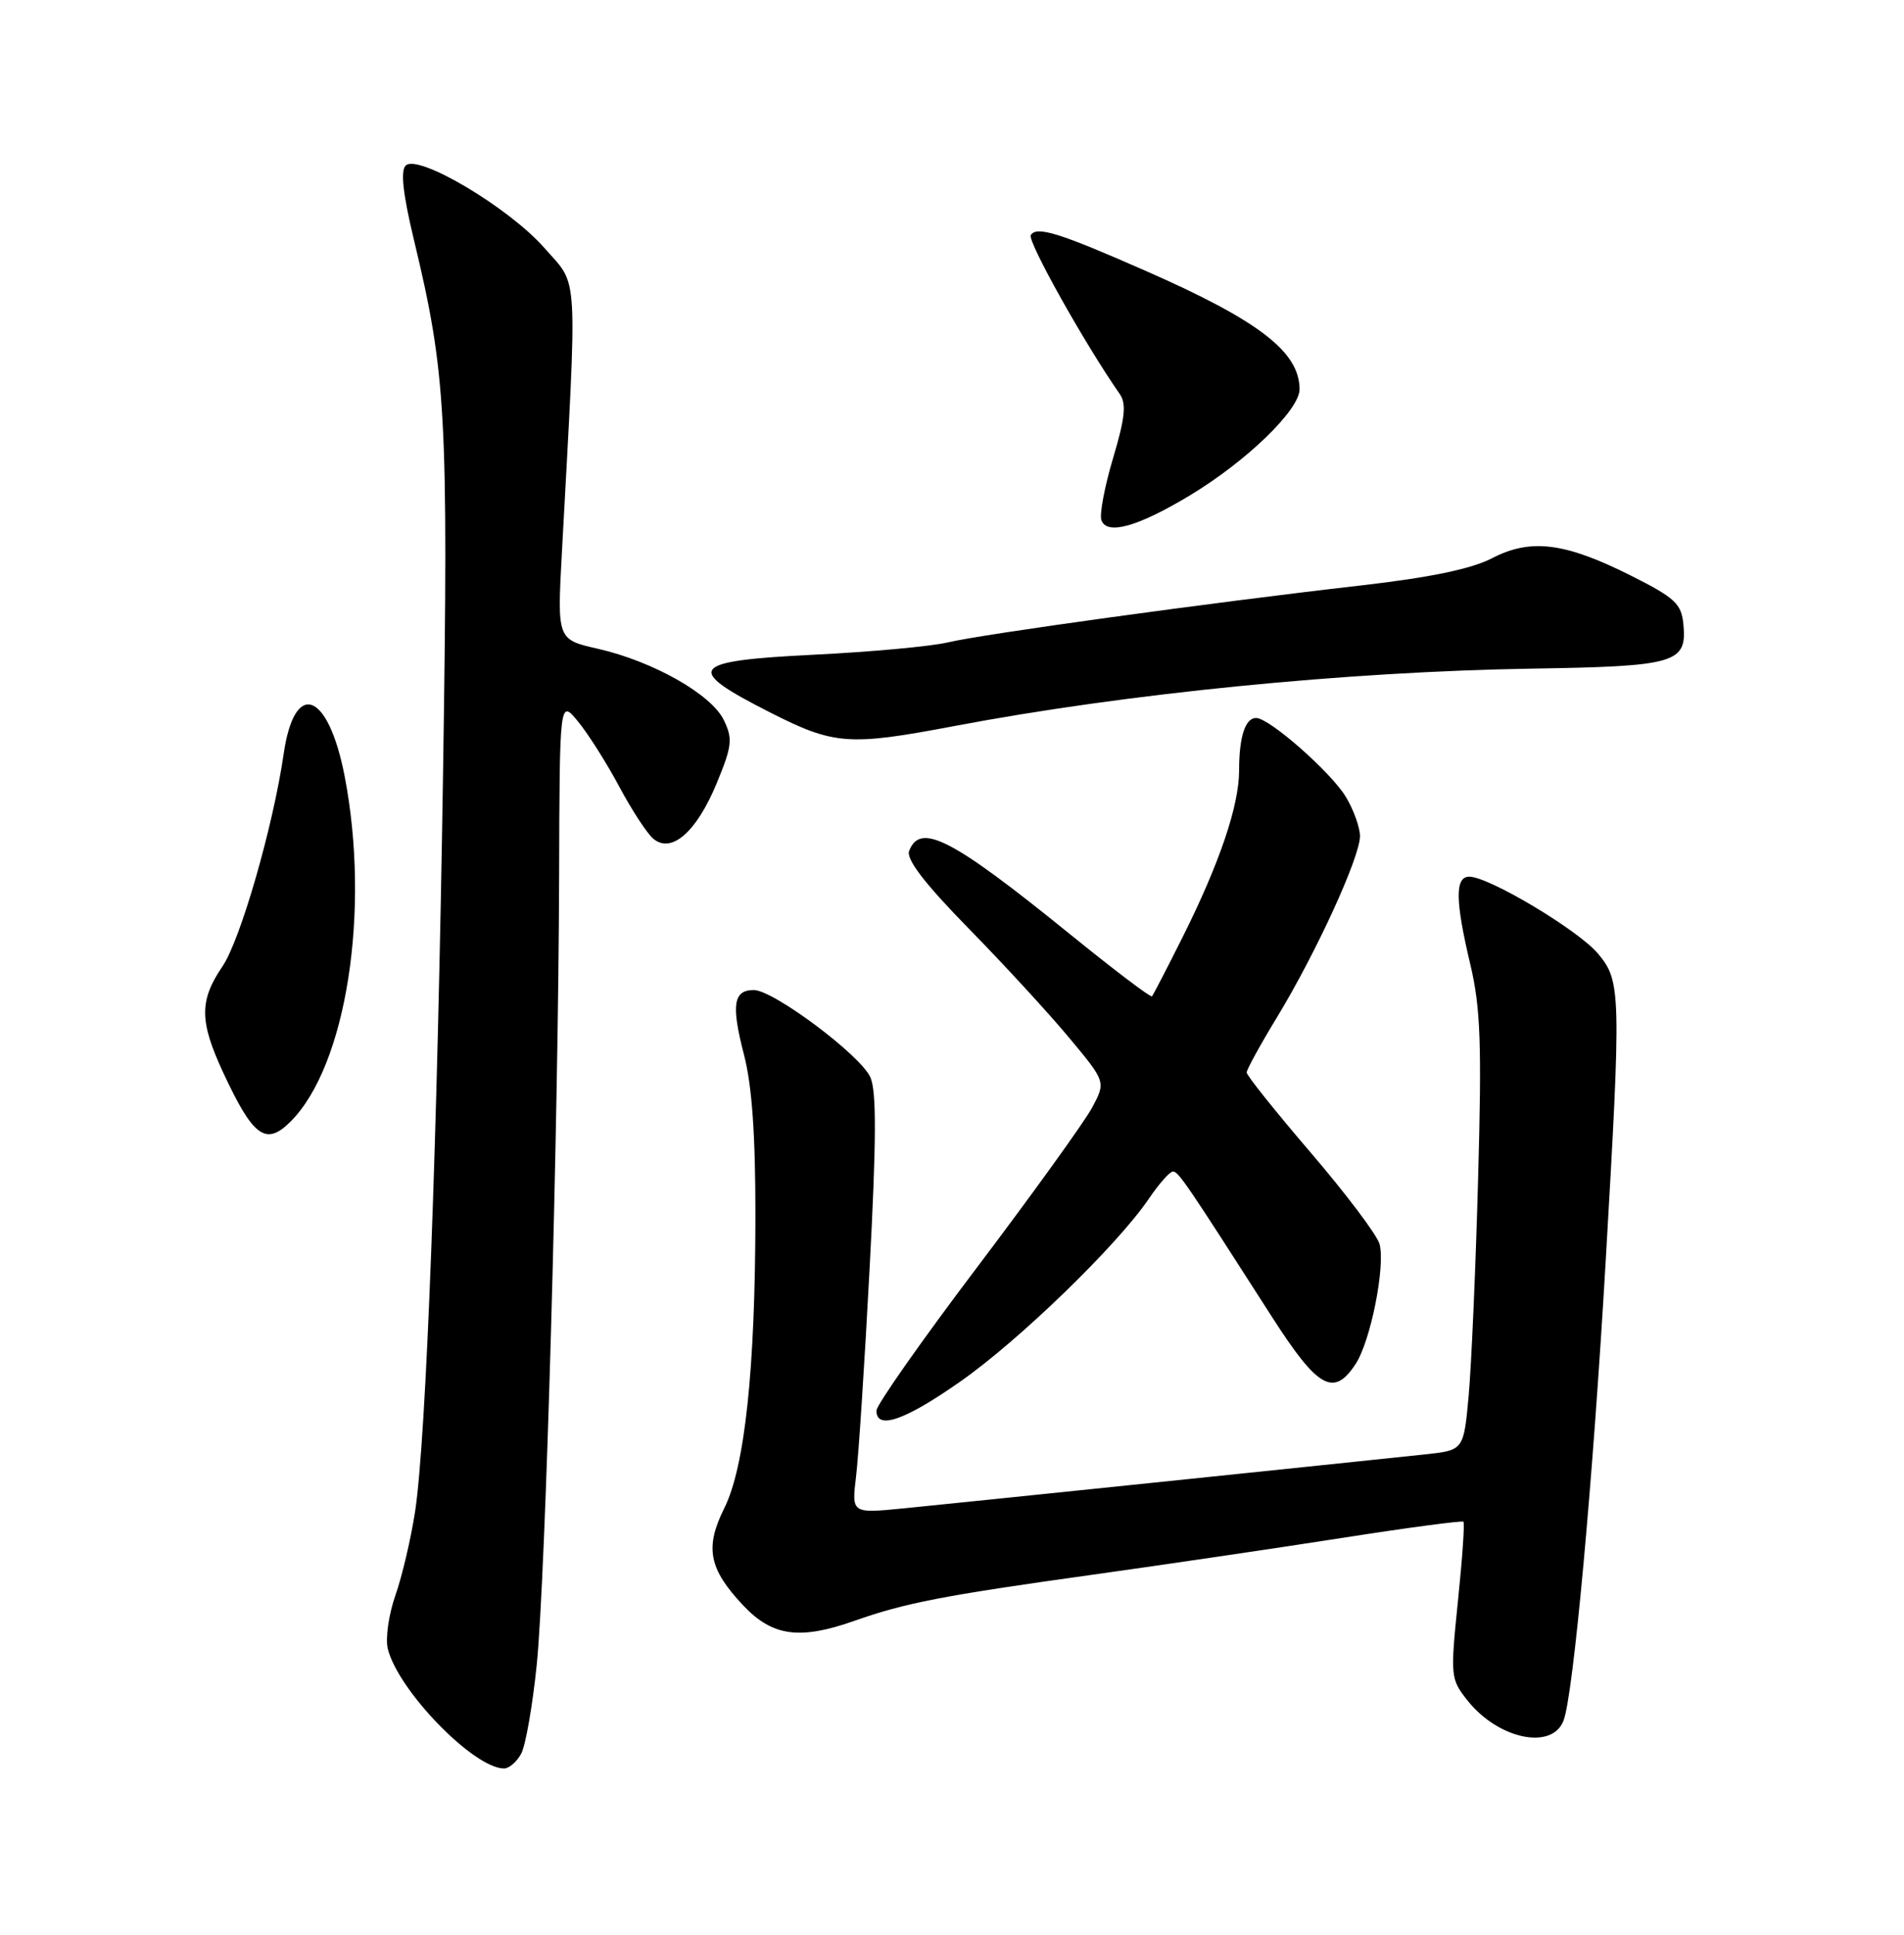 <?xml version="1.0" encoding="UTF-8" standalone="no"?>
<!DOCTYPE svg PUBLIC "-//W3C//DTD SVG 1.1//EN" "http://www.w3.org/Graphics/SVG/1.1/DTD/svg11.dtd" >
<svg xmlns="http://www.w3.org/2000/svg" xmlns:xlink="http://www.w3.org/1999/xlink" version="1.1" viewBox="0 0 252 256">
 <g >
 <path fill="currentColor"
d=" M 68.99 232.02 C 69.57 230.93 70.49 225.65 71.04 220.27 C 72.21 208.72 73.90 149.33 74.00 116.00 C 74.07 92.50 74.07 92.50 76.53 95.50 C 77.88 97.15 80.33 101.03 81.98 104.12 C 83.63 107.21 85.65 110.30 86.48 110.99 C 88.88 112.98 92.18 110.09 94.84 103.68 C 96.89 98.73 97.00 97.77 95.81 95.30 C 94.18 91.88 86.45 87.51 79.12 85.84 C 73.74 84.62 73.74 84.62 74.37 73.06 C 76.44 34.98 76.61 38.02 72.08 32.84 C 67.39 27.48 55.30 20.30 53.69 21.91 C 52.99 22.61 53.34 25.72 54.78 31.72 C 59.04 49.41 59.35 54.99 58.65 101.56 C 57.90 150.88 56.42 190.23 54.94 200.00 C 54.39 203.57 53.22 208.57 52.33 211.10 C 51.44 213.64 50.99 216.82 51.33 218.18 C 52.72 223.72 62.70 233.98 66.71 234.00 C 67.38 234.00 68.41 233.11 68.99 232.02 Z  M 206.94 227.66 C 208.24 224.25 210.80 196.28 212.51 167.00 C 214.59 131.23 214.55 129.81 211.48 126.16 C 208.87 123.06 197.05 116.00 194.47 116.00 C 192.55 116.00 192.59 119.16 194.62 127.69 C 195.95 133.34 196.13 138.17 195.63 156.00 C 195.31 167.82 194.74 180.74 194.38 184.70 C 193.72 191.89 193.72 191.89 188.61 192.44 C 178.00 193.57 126.21 198.93 119.61 199.58 C 112.71 200.26 112.71 200.26 113.30 195.38 C 113.63 192.70 114.44 180.26 115.10 167.74 C 115.99 150.95 116.02 144.33 115.19 142.53 C 113.86 139.59 102.36 131.00 99.77 131.00 C 97.06 131.00 96.76 132.96 98.46 139.52 C 99.53 143.62 99.99 150.16 99.98 160.96 C 99.96 181.19 98.58 194.12 95.86 199.56 C 93.26 204.78 93.81 207.59 98.37 212.43 C 102.24 216.53 105.85 217.02 113.12 214.45 C 119.78 212.10 124.88 211.11 144.33 208.40 C 154.15 207.03 169.20 204.81 177.78 203.47 C 186.35 202.13 193.51 201.18 193.69 201.35 C 193.87 201.53 193.54 206.27 192.96 211.88 C 191.95 221.79 191.98 222.17 194.21 224.98 C 198.27 230.12 205.43 231.63 206.94 227.66 Z  M 127.09 182.81 C 134.89 177.35 147.82 164.82 152.02 158.66 C 153.38 156.65 154.83 155.01 155.24 155.01 C 155.96 155.00 156.96 156.47 168.35 174.25 C 174.42 183.72 176.52 184.90 179.42 180.48 C 181.40 177.46 183.37 167.59 182.59 164.62 C 182.29 163.45 178.20 158.03 173.52 152.56 C 168.83 147.09 165.00 142.30 165.00 141.91 C 165.00 141.52 166.83 138.19 169.07 134.51 C 174.22 126.02 180.00 113.40 180.00 110.63 C 179.99 109.46 179.14 107.11 178.11 105.41 C 176.10 102.12 167.99 95.00 166.25 95.00 C 164.81 95.00 164.00 97.49 164.00 101.93 C 164.00 106.60 161.41 114.23 156.52 124.00 C 154.46 128.12 152.63 131.65 152.47 131.83 C 152.30 132.02 147.36 128.27 141.48 123.50 C 125.98 110.94 121.79 108.78 120.33 112.59 C 119.91 113.68 122.35 116.87 128.19 122.84 C 132.86 127.60 138.85 134.12 141.52 137.33 C 146.37 143.15 146.37 143.15 144.53 146.58 C 143.51 148.47 136.68 157.95 129.34 167.66 C 122.00 177.36 116.00 185.91 116.00 186.65 C 116.00 189.25 119.75 187.95 127.09 182.81 Z  M 38.46 148.40 C 45.85 141.01 49.05 120.49 45.61 102.68 C 43.43 91.46 38.97 89.85 37.54 99.78 C 36.15 109.34 31.83 124.35 29.45 127.86 C 26.36 132.41 26.38 135.13 29.56 141.96 C 33.52 150.46 35.19 151.67 38.46 148.40 Z  M 126.30 96.07 C 149.04 91.76 178.28 88.86 202.78 88.47 C 221.84 88.17 223.30 87.73 222.80 82.59 C 222.54 79.88 221.68 79.09 215.87 76.17 C 207.12 71.77 202.59 71.21 197.48 73.86 C 194.74 75.28 189.27 76.42 180.00 77.48 C 160.06 79.76 130.08 83.90 125.50 84.99 C 123.30 85.52 115.29 86.26 107.71 86.63 C 91.20 87.45 90.44 88.44 101.89 94.25 C 110.41 98.58 112.31 98.72 126.30 96.07 Z  M 157.50 65.54 C 164.97 61.04 172.00 54.24 172.00 51.51 C 172.00 46.57 166.63 42.43 151.70 35.87 C 140.21 30.81 137.20 29.87 136.43 31.11 C 135.95 31.89 143.57 45.50 148.21 52.15 C 149.10 53.43 148.90 55.33 147.31 60.65 C 146.19 64.42 145.49 68.11 145.78 68.85 C 146.53 70.84 150.61 69.69 157.50 65.54 Z "/>
</g>
</svg>